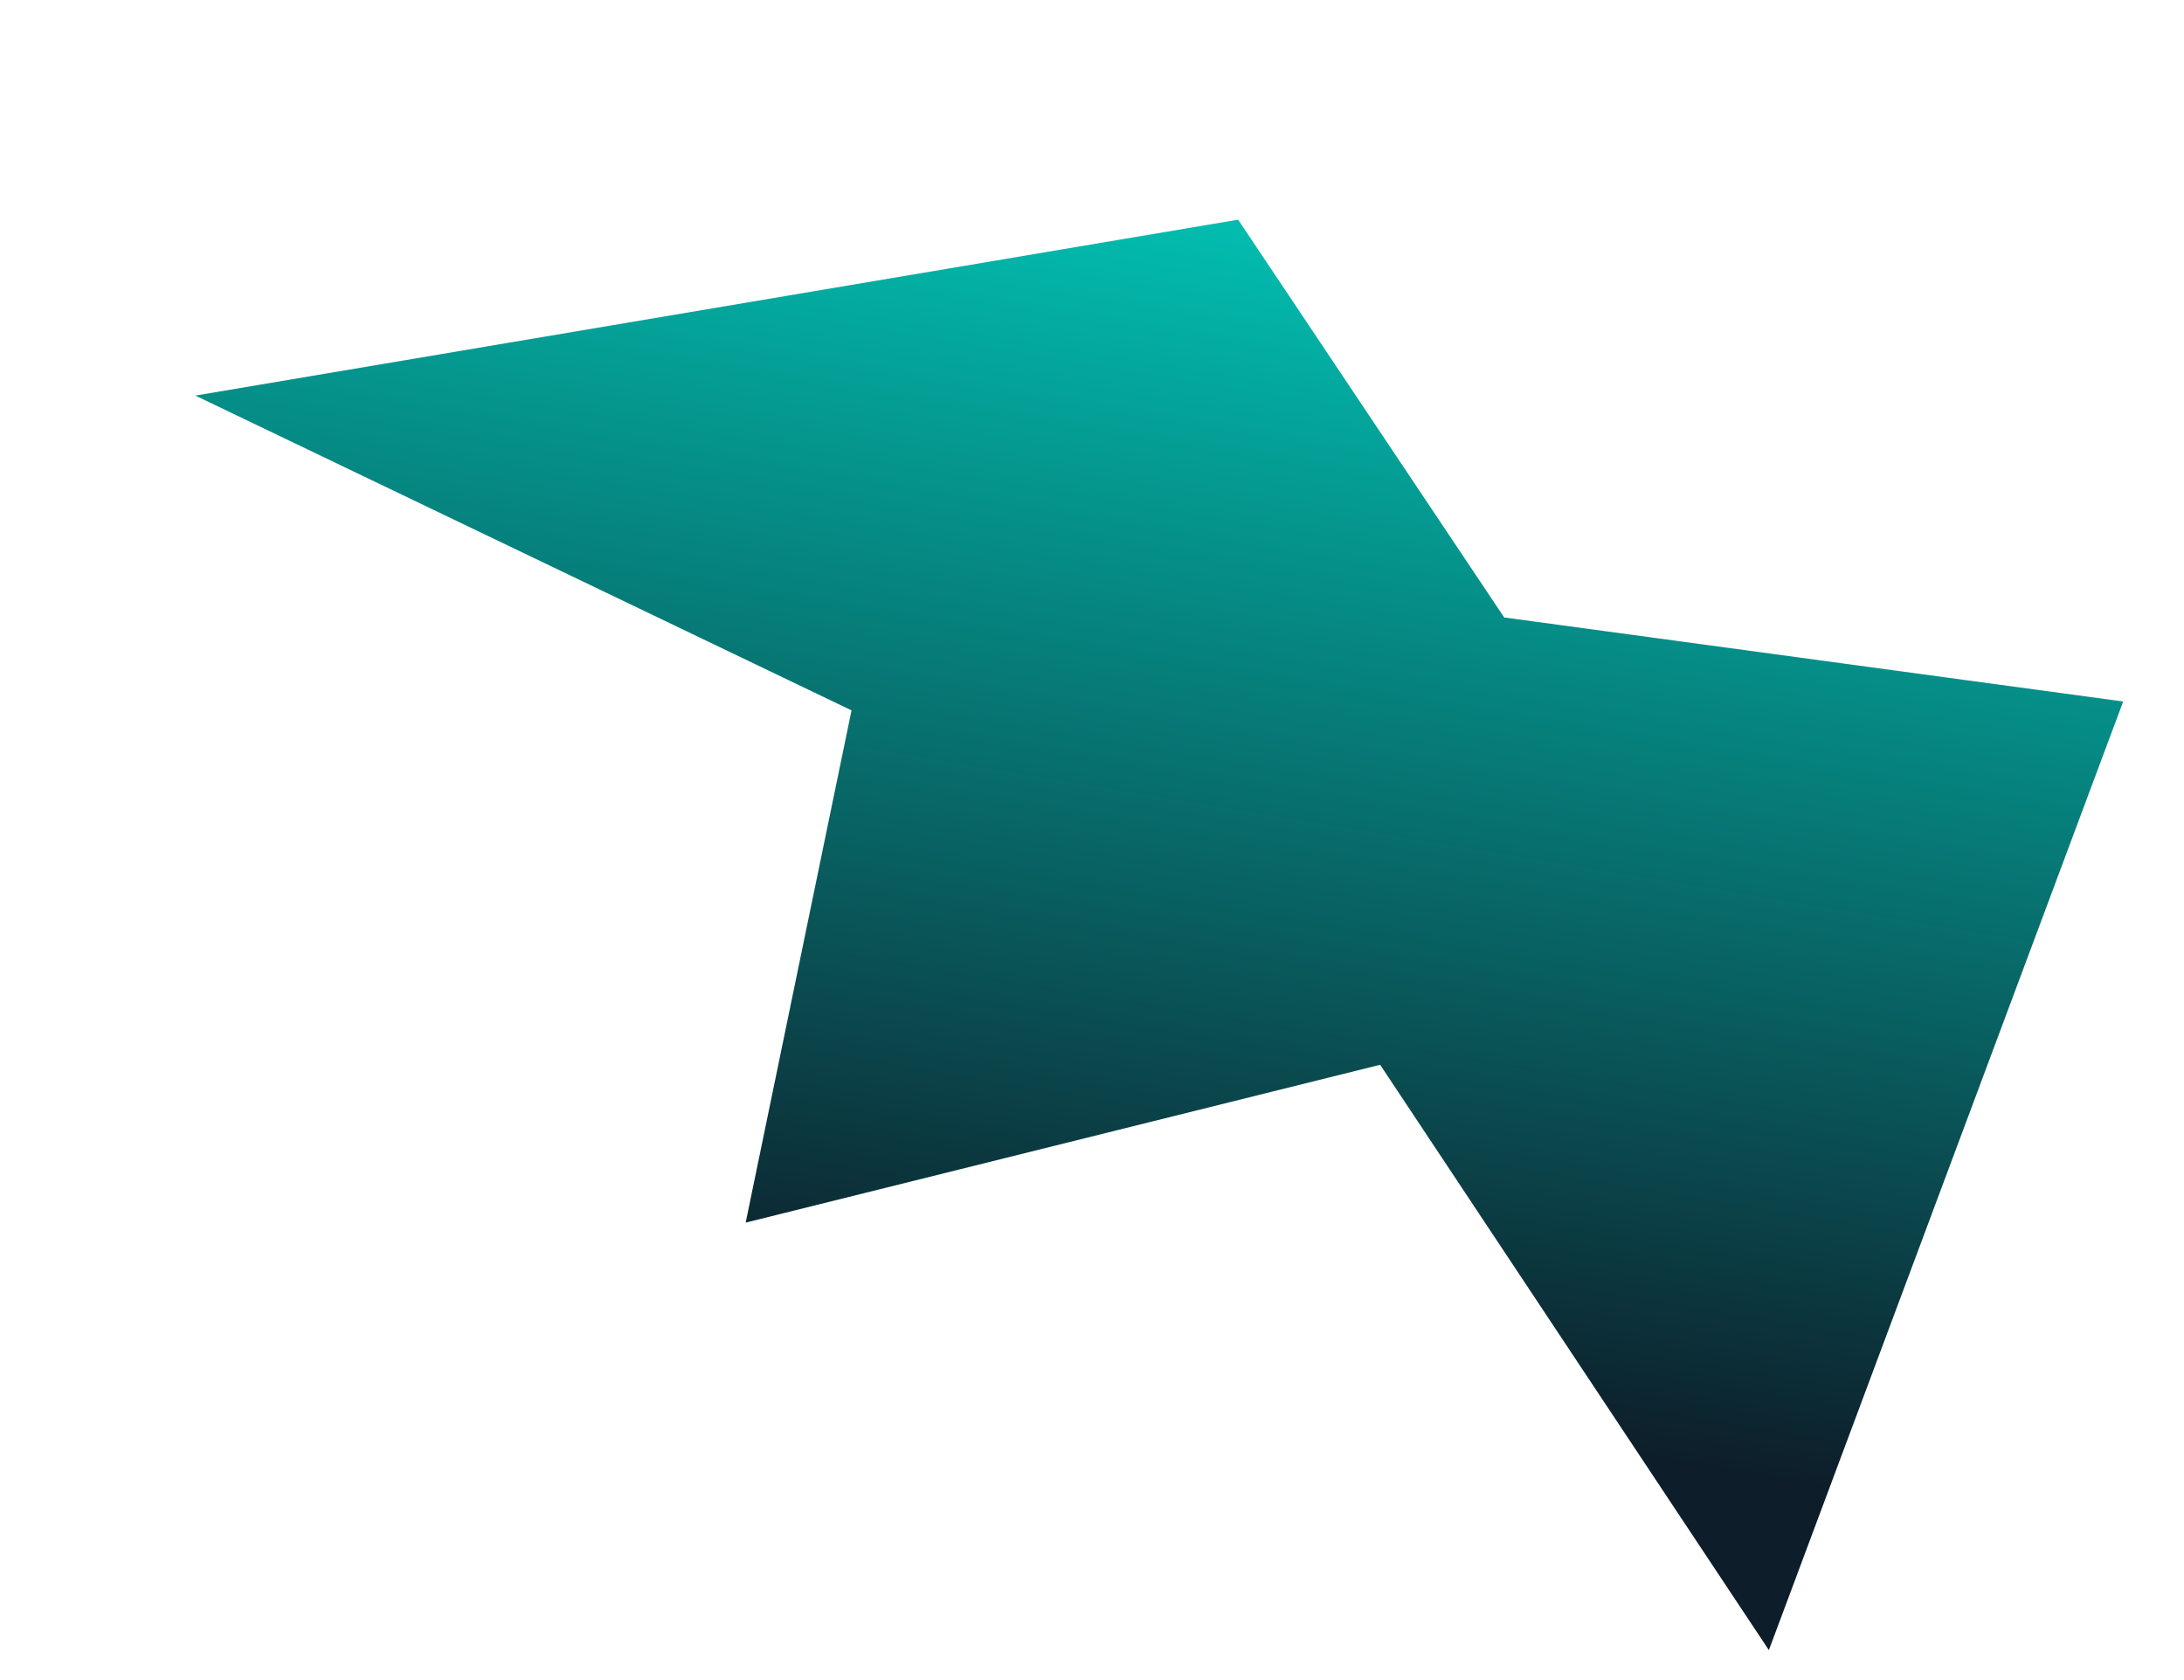 <svg xmlns="http://www.w3.org/2000/svg" xmlns:xlink="http://www.w3.org/1999/xlink" width="831.17" height="639.25" viewBox="0 0 831.17 639.25">
  <defs>
    <linearGradient id="linear-gradient" x1="0.5" x2="0.581" y2="0.907" gradientUnits="objectBoundingBox">
      <stop offset="0" stop-color="#02bdaf"/>
      <stop offset="1" stop-color="#0d1d29"/>
    </linearGradient>
  </defs>
  <path id="Path_27" data-name="Path 27" d="M1140.06,865.921,918.3,978.768l-4.6-199L643.426,719.215l371.623-154.5,132.72,124.722,236.726-21.828-50.181,382.082Z" transform="translate(-390.806 -694.981) rotate(13)" fill="url(#linear-gradient)"/>
</svg>
